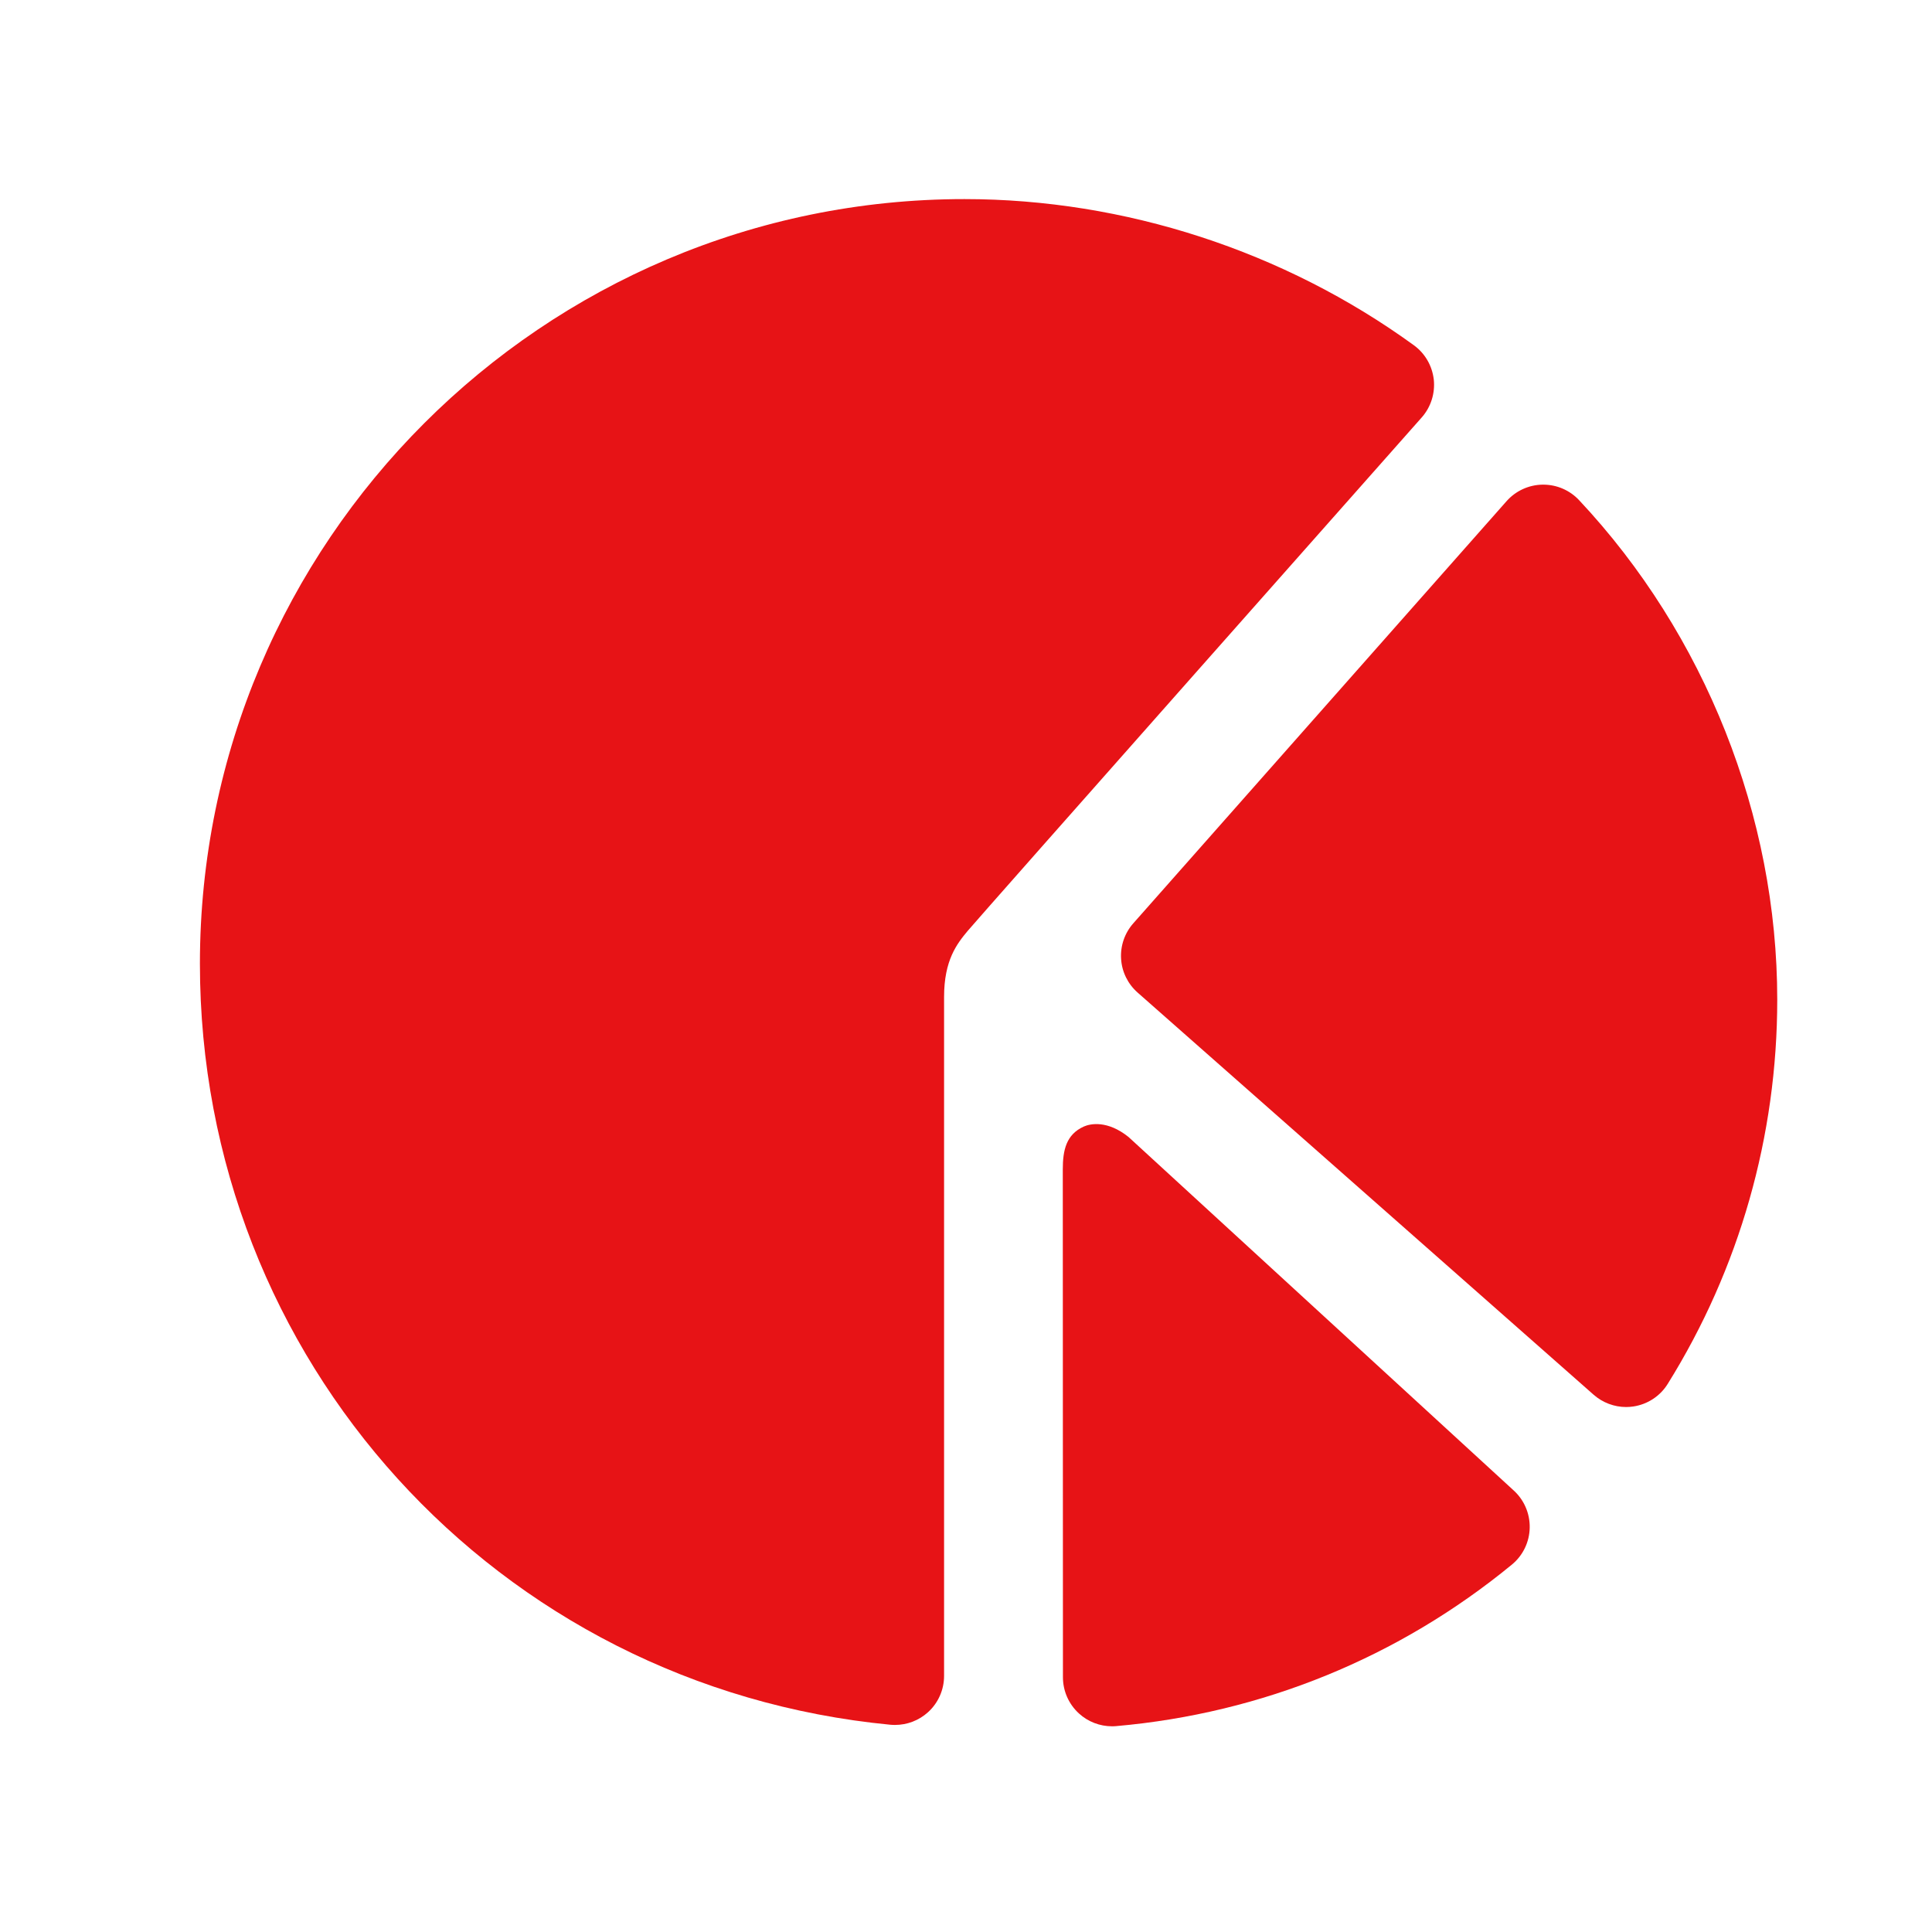 <svg width="40" height="40" viewBox="0 0 40 40" fill="none" xmlns="http://www.w3.org/2000/svg">
<mask id="mask0_7354_2027" style="mask-type:luminance" maskUnits="userSpaceOnUse" x="0" y="0" width="40" height="40">
<path d="M0 3.8147e-06H40V40H0V3.8147e-06Z" fill="white"/>
</mask>
<g mask="url(#mask0_7354_2027)">
<path d="M29.685 7.858C29.652 7.574 29.504 7.315 29.271 7.147C26.586 5.197 23.282 4.122 19.97 4.122C11.241 4.122 4.139 11.225 4.139 19.953C4.139 28.152 10.284 34.925 18.434 35.709C18.466 35.712 18.499 35.713 18.53 35.713C18.782 35.713 19.026 35.62 19.214 35.449C19.426 35.257 19.546 34.984 19.546 34.697V20.641C19.546 19.879 19.812 19.54 20.036 19.272C20.259 19.003 29.436 8.642 29.436 8.642C29.625 8.428 29.715 8.143 29.685 7.858Z" fill="#E71316"/>
<path d="M32.693 10.355C32.501 10.15 32.233 10.034 31.952 10.034H31.937C31.651 10.038 31.38 10.163 31.191 10.377L23.464 19.116C23.285 19.318 23.194 19.582 23.211 19.852C23.227 20.121 23.351 20.372 23.553 20.55L32.995 28.877C33.182 29.041 33.422 29.131 33.667 29.131C33.716 29.131 33.766 29.127 33.815 29.12C34.111 29.076 34.372 28.905 34.529 28.651C36.012 26.271 36.796 23.519 36.796 20.697C36.796 16.902 35.3 13.133 32.693 10.355Z" fill="#E71316"/>
<path d="M23.366 23.541C22.928 23.189 22.572 23.264 22.439 23.324C22.075 23.488 22.004 23.811 22.004 24.21L22.007 34.726C22.007 35.011 22.127 35.282 22.338 35.475C22.525 35.647 22.771 35.741 23.023 35.741C23.053 35.741 23.083 35.74 23.112 35.737C26.13 35.472 28.961 34.316 31.3 32.395C31.531 32.206 31.666 31.925 31.671 31.628C31.676 31.33 31.551 31.045 31.328 30.848L23.366 23.541Z" fill="#E71316"/>
</g>
</svg>
